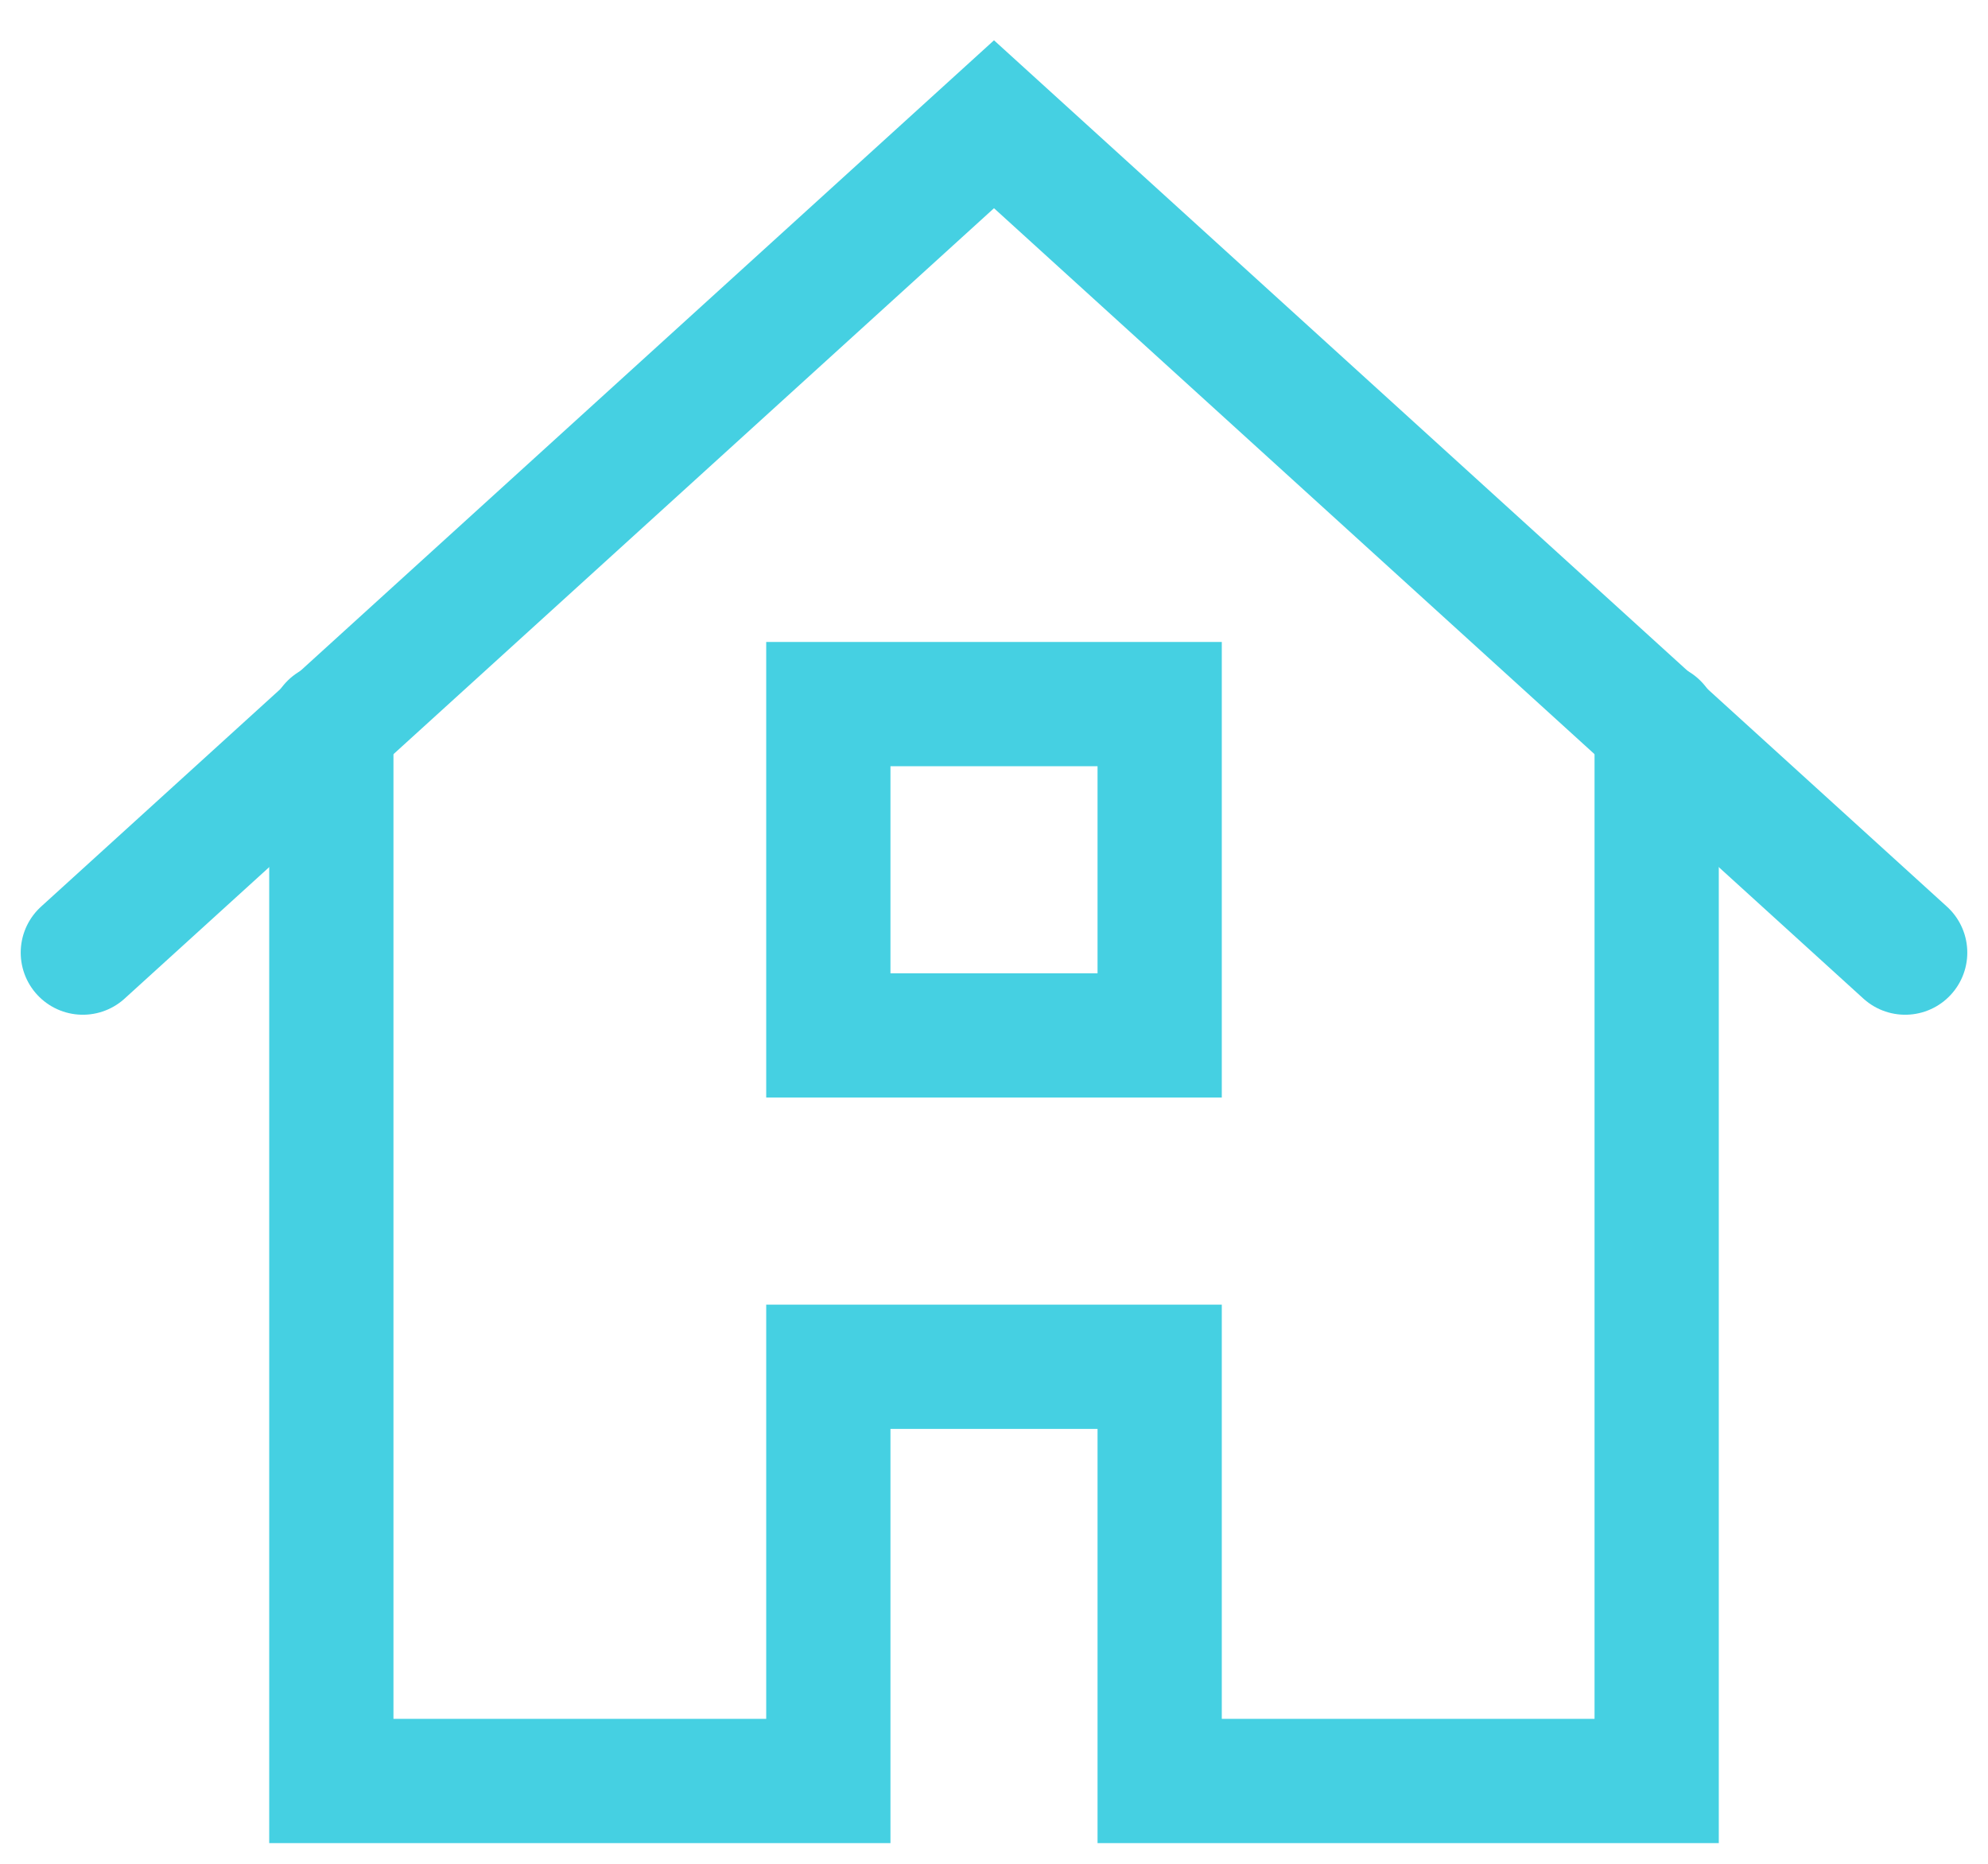 
<svg width="48px" height="45px" viewBox="-2 -3 48 45" version="1.1" xmlns="http://www.w3.org/2000/svg" xmlns:xlink="http://www.w3.org/1999/xlink">
    <!-- Generator: Sketch 40.3 (33839) - http://www.bohemiancoding.com/sketch -->
    <desc>Created with Sketch.</desc>
    <defs></defs>
    <g id="Group" stroke="none" stroke-width="1" fill="none" fill-rule="evenodd" stroke-linecap="round">
        <polyline id="Shape" stroke="#45D0E2" stroke-width="3" points="6 14.5 6 40 18 40 18 30 26 30 26 40 38 40 38 14.5"></polyline>
        <polyline id="Shape" stroke="#45D0E2" stroke-width="3" points="0 20 22 0 44 20"></polyline>
        <rect id="Rectangle-path" stroke="#45D0E2" stroke-width="3" x="18" y="14" width="8" height="8"></rect>
    </g>
</svg>